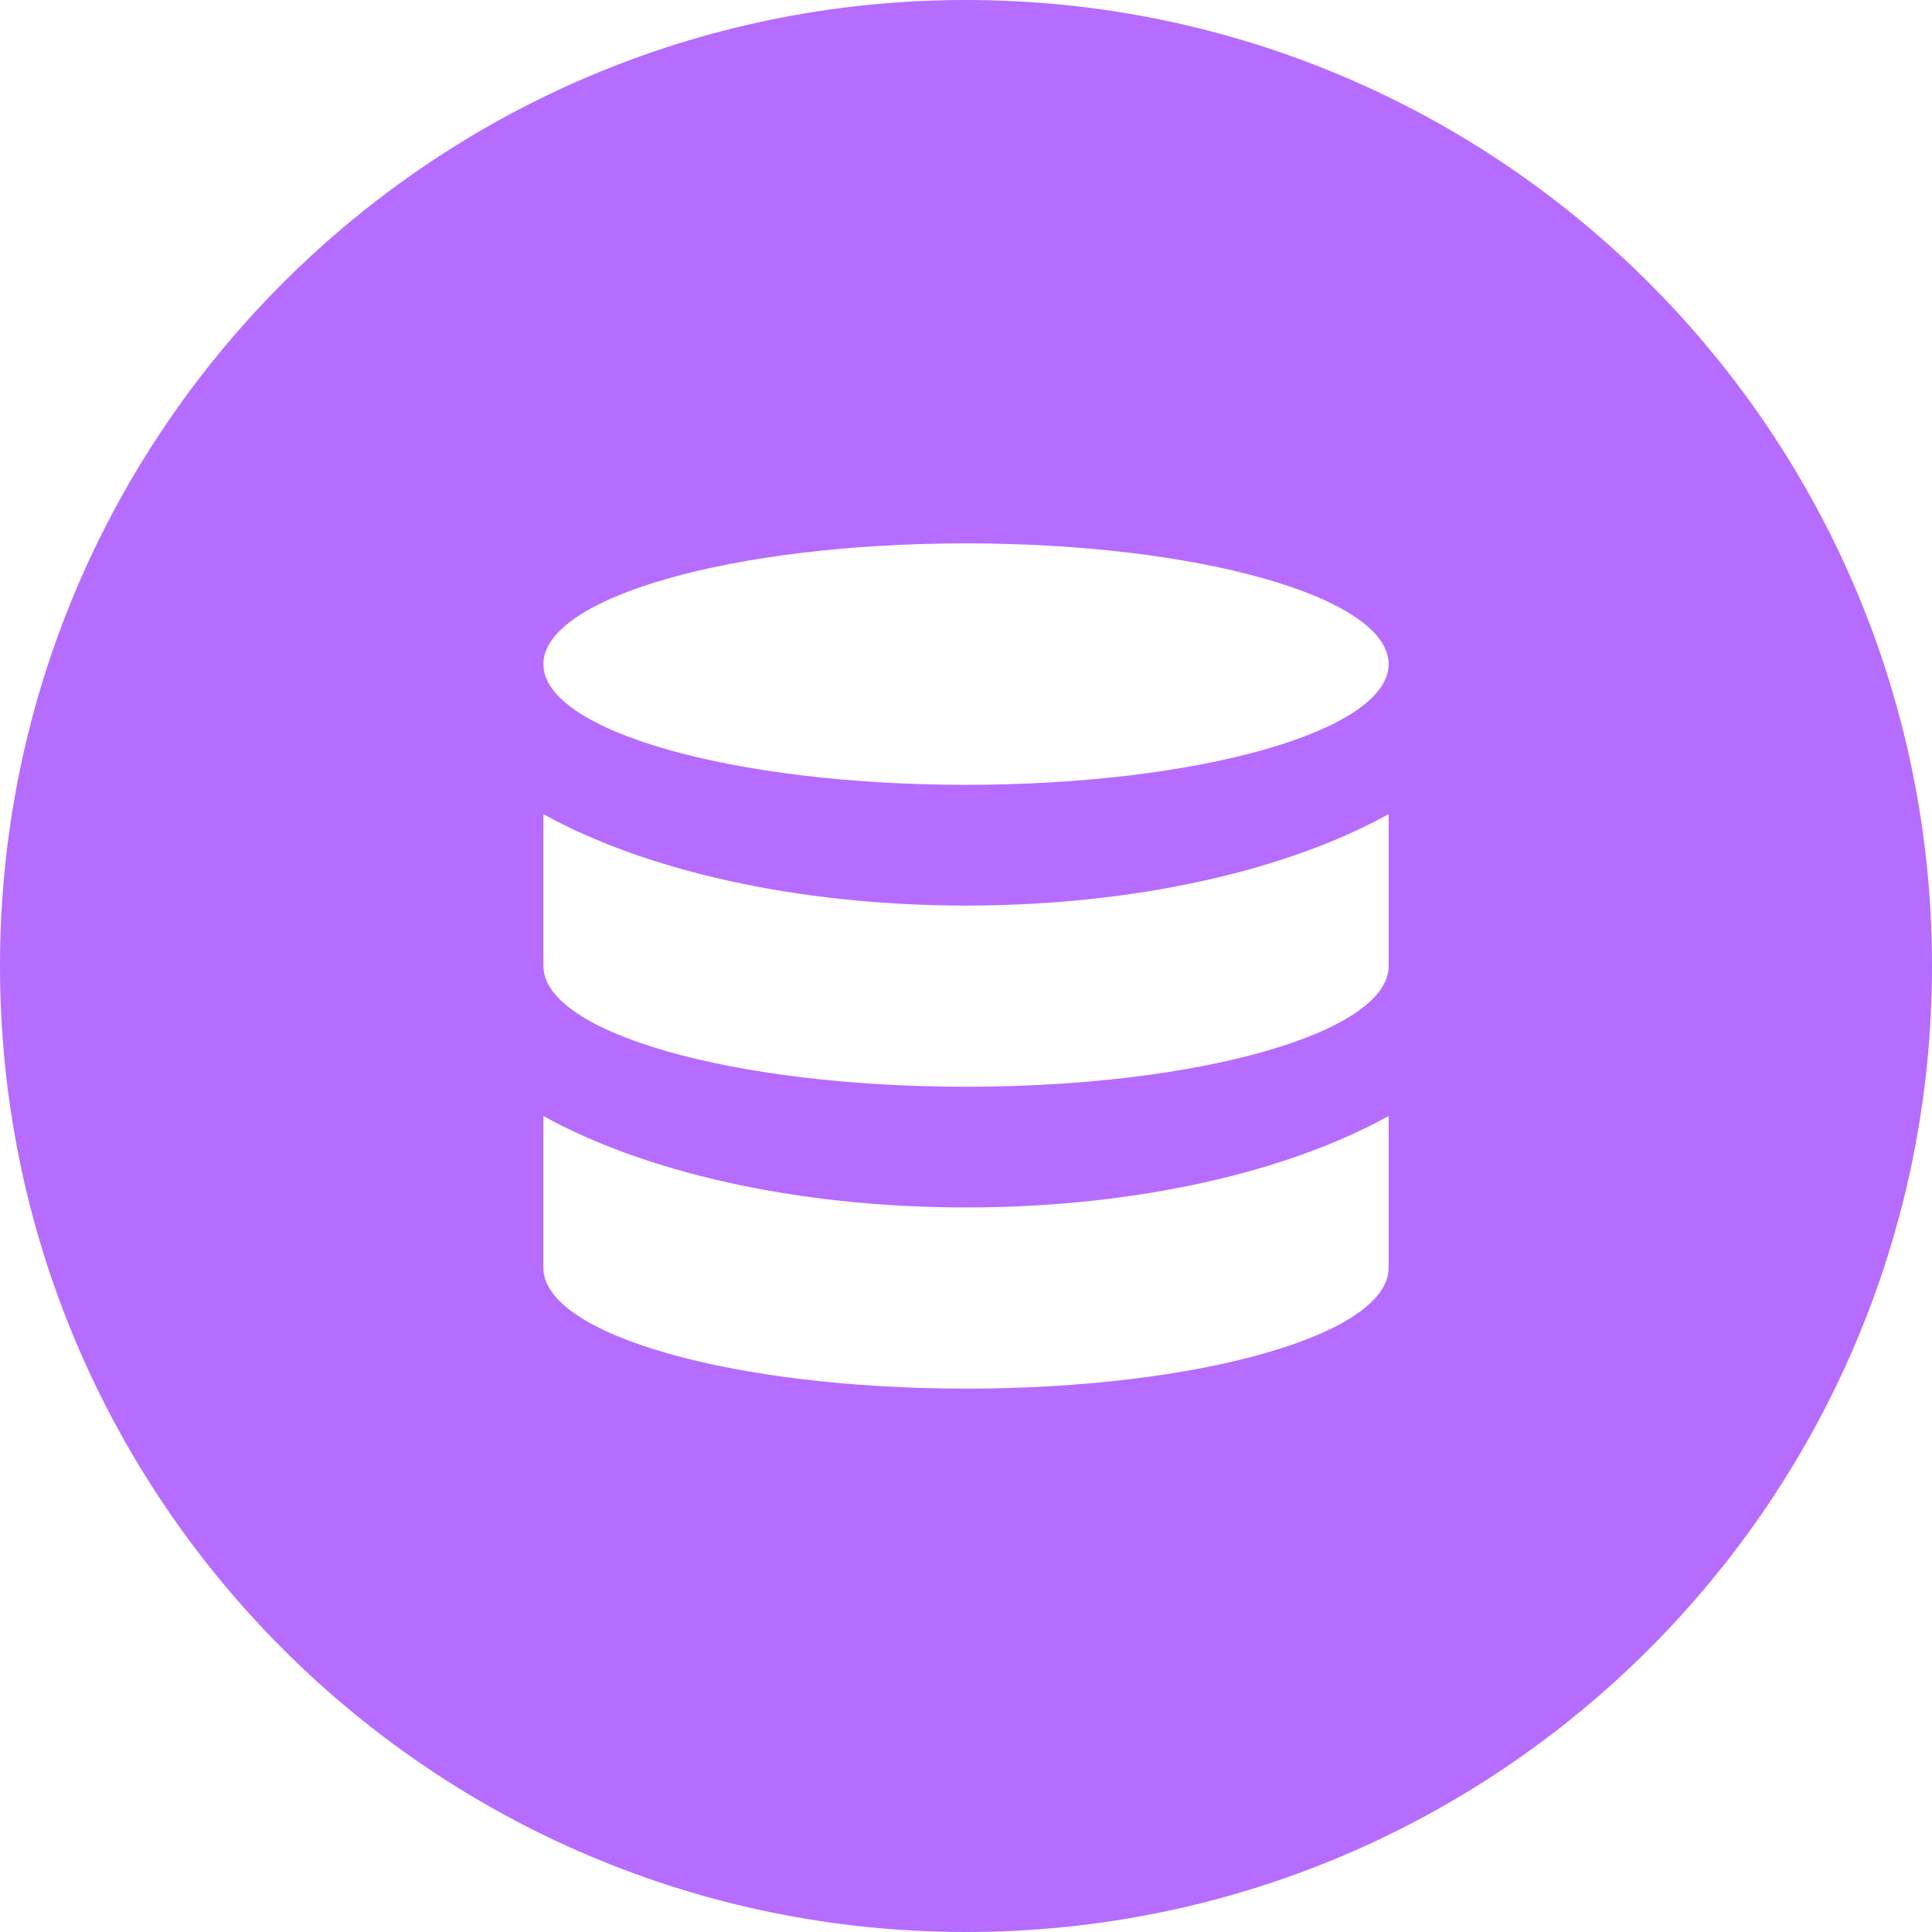 <?xml version="1.0" encoding="utf-8"?>
<!-- Generator: Adobe Illustrator 17.0.0, SVG Export Plug-In . SVG Version: 6.00 Build 0)  -->
<!DOCTYPE svg PUBLIC "-//W3C//DTD SVG 1.1//EN" "http://www.w3.org/Graphics/SVG/1.1/DTD/svg11.dtd">
<svg version="1.1" id="Layer_1" xmlns="http://www.w3.org/2000/svg" xmlns:xlink="http://www.w3.org/1999/xlink" x="0px" y="0px"
	 width="32px" height="32px" viewBox="0 0 32 32" enable-background="new 0 0 32 32" xml:space="preserve">
<path fill="#B56CFF" d="M16,0C7.163,0,0,7.164,0,16s7.163,16,16,16c8.836,0,16-7.164,16-16S24.836,0,16,0z M23,21
	c0,1.104-3.135,2-7,2c-3.866,0-7-0.896-7-2v-2.516c1.649,0.916,4.155,1.515,7,1.515s5.351-0.599,7-1.515V21z M23,16
	c0,1.104-3.135,2-7,2c-3.866,0-7-0.896-7-2.001v-2.515c1.649,0.916,4.155,1.515,7,1.515s5.351-0.599,7-1.515V16z M16,12.999
	c-3.866,0-7-0.895-7-1.999c0-1.105,3.134-2,7-2c3.866,0,7,0.895,7,2C23,12.103,19.866,12.999,16,12.999z"/>
</svg>
